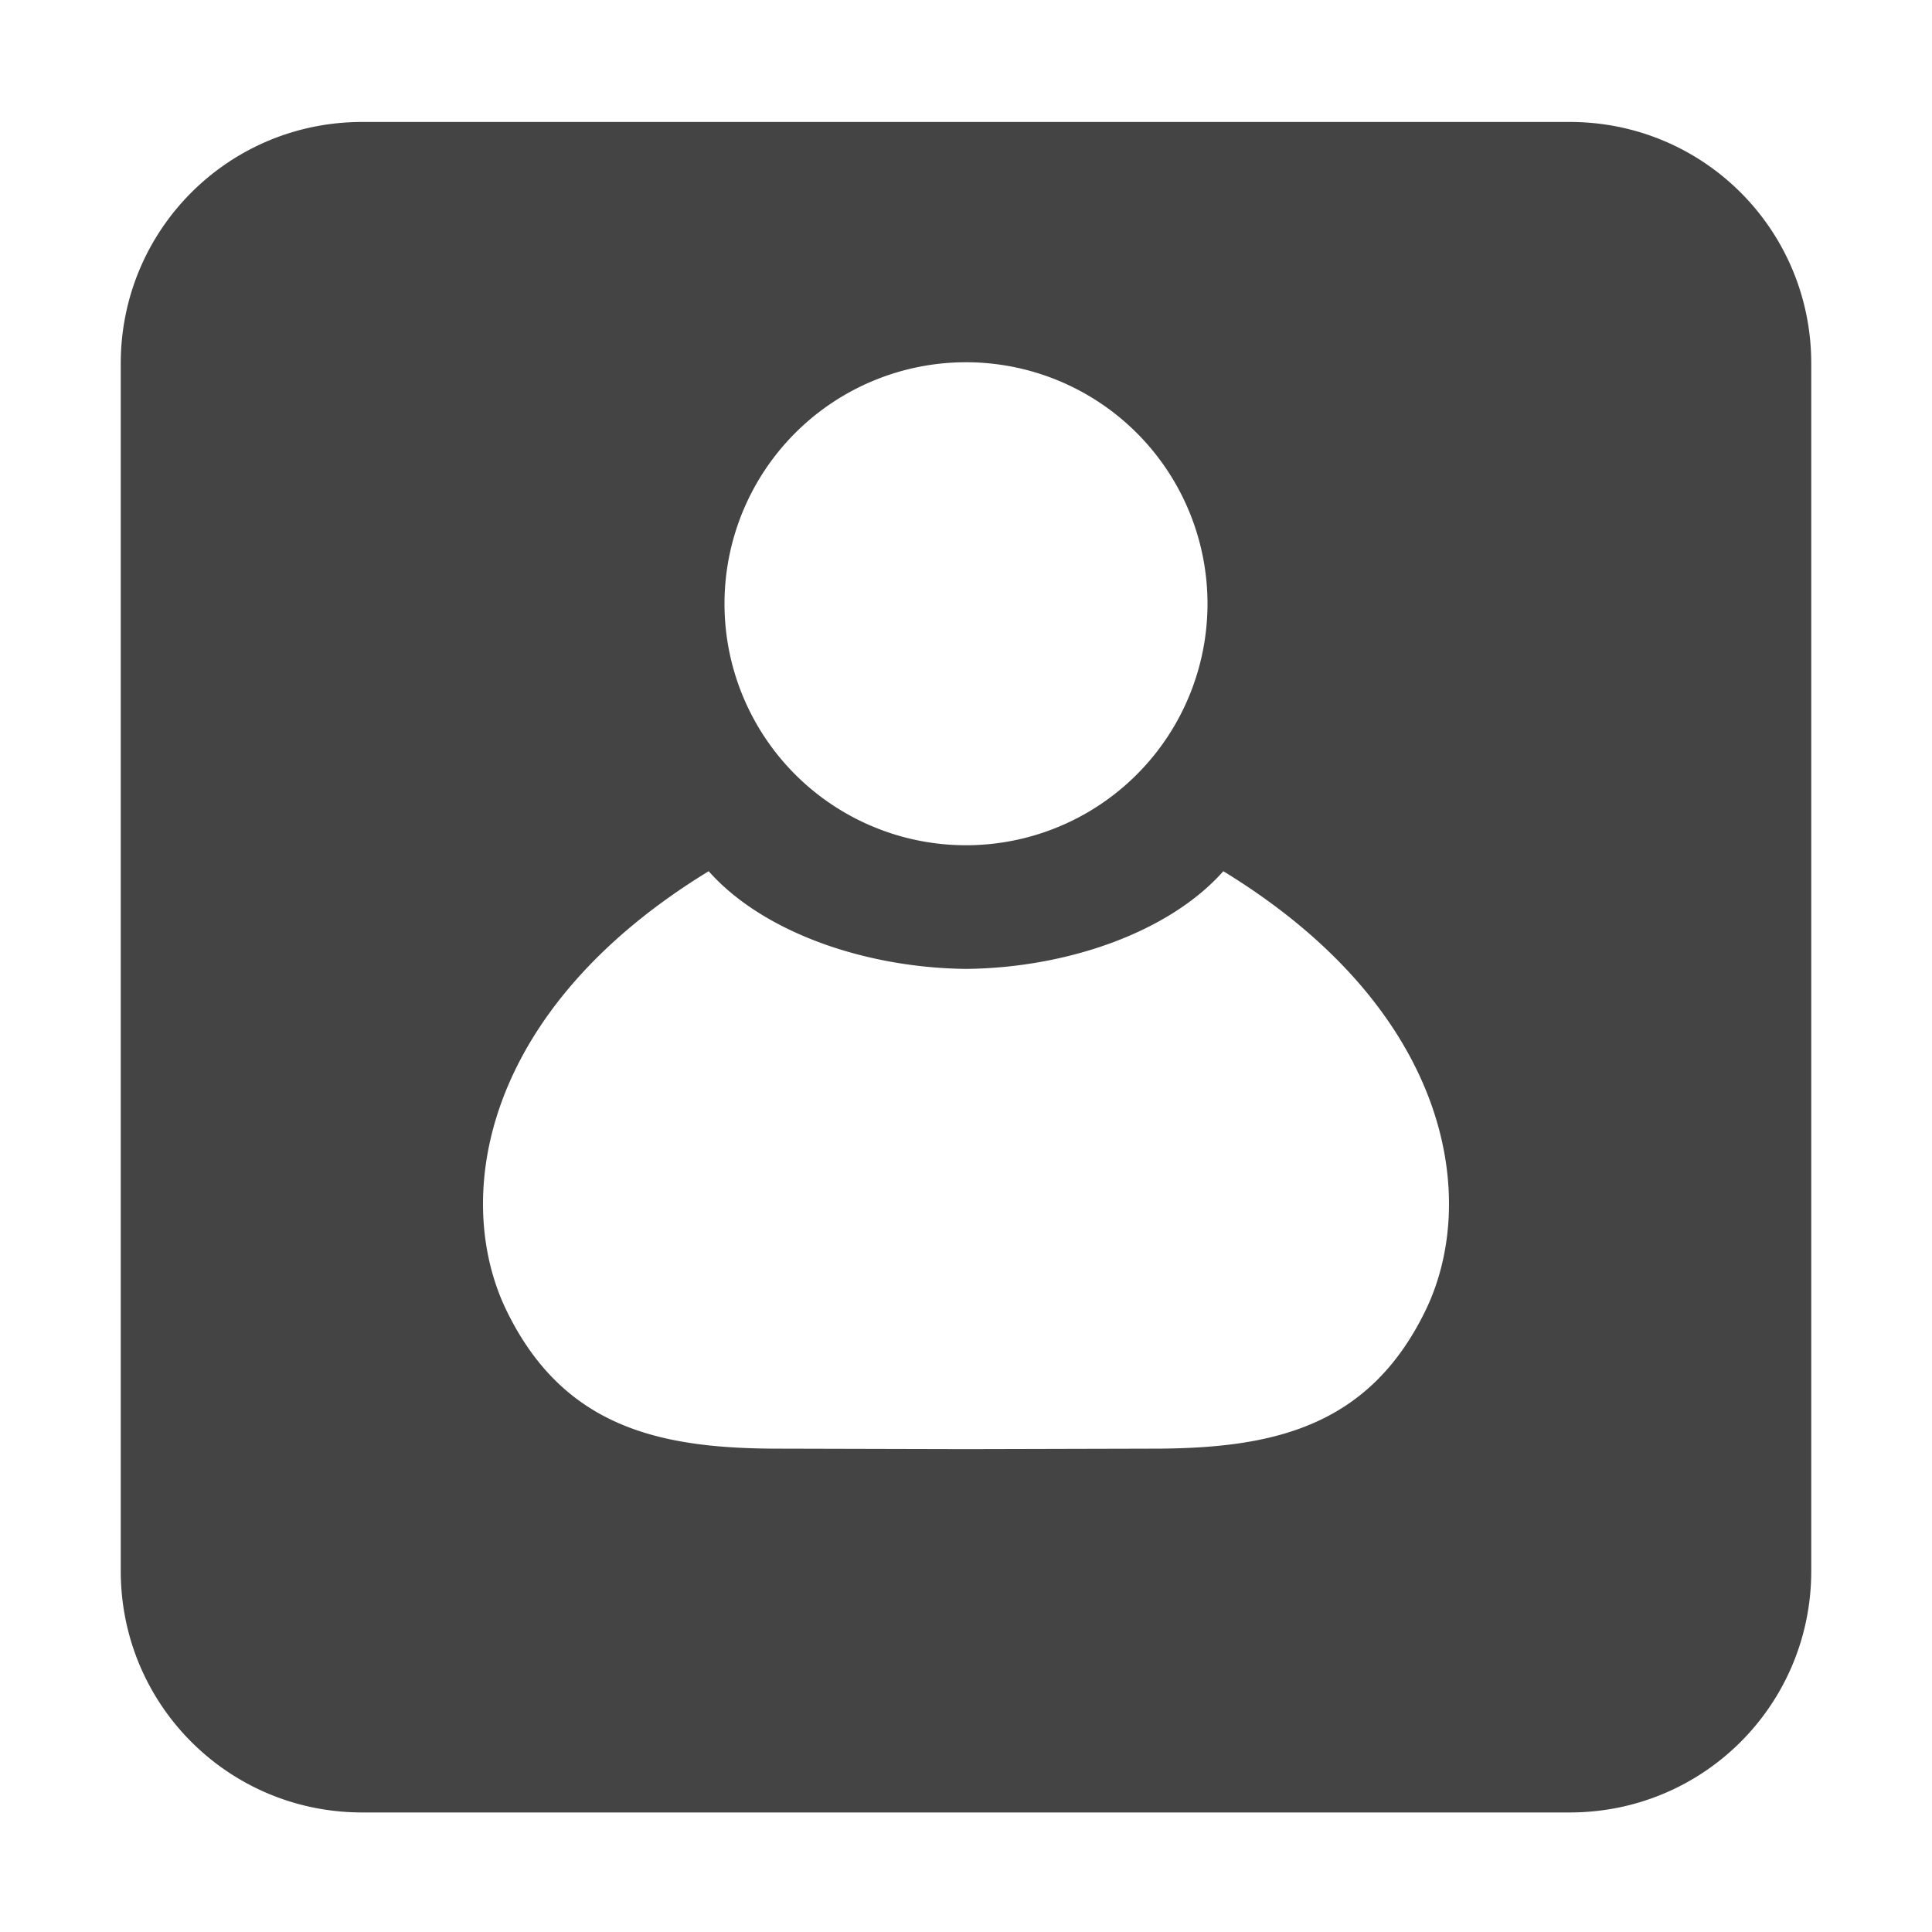 <svg width="16" height="16" version="1.1" viewBox="0 0 16 16" xmlns="http://www.w3.org/2000/svg">
<defs>
<style id="current-color-scheme" type="text/css">.ColorScheme-Text { color:#444444; } .ColorScheme-Highlight { color:#4285f4; }</style>
</defs>
<path d="m3 1.01c-1.108 0-2 0.892-2 2v10c0 1.108 0.892 2 2 2h10c1.108 0 2-0.892 2-2v-10c0-1.108-0.892-2-2-2h-10zm5 1.99a2 2 0 0 1 2 2 2 2 0 0 1-2 2 2 2 0 0 1-2-2 2 2 0 0 1 2-2zm-2.131 4.215c0.447 0.504 1.293 0.8 2.131 0.809 0.837-0.008 1.684-0.304 2.131-0.809 1.887 1.153 2.123 2.715 1.674 3.639-0.467 0.96-1.256 1.135-2.199 1.143l-1.598 0.004h-0.016l-1.598-0.004c-0.943-0.007-1.732-0.183-2.199-1.143-0.449-0.924-0.213-2.486 1.674-3.639z" fill="#444"/>
</svg>
